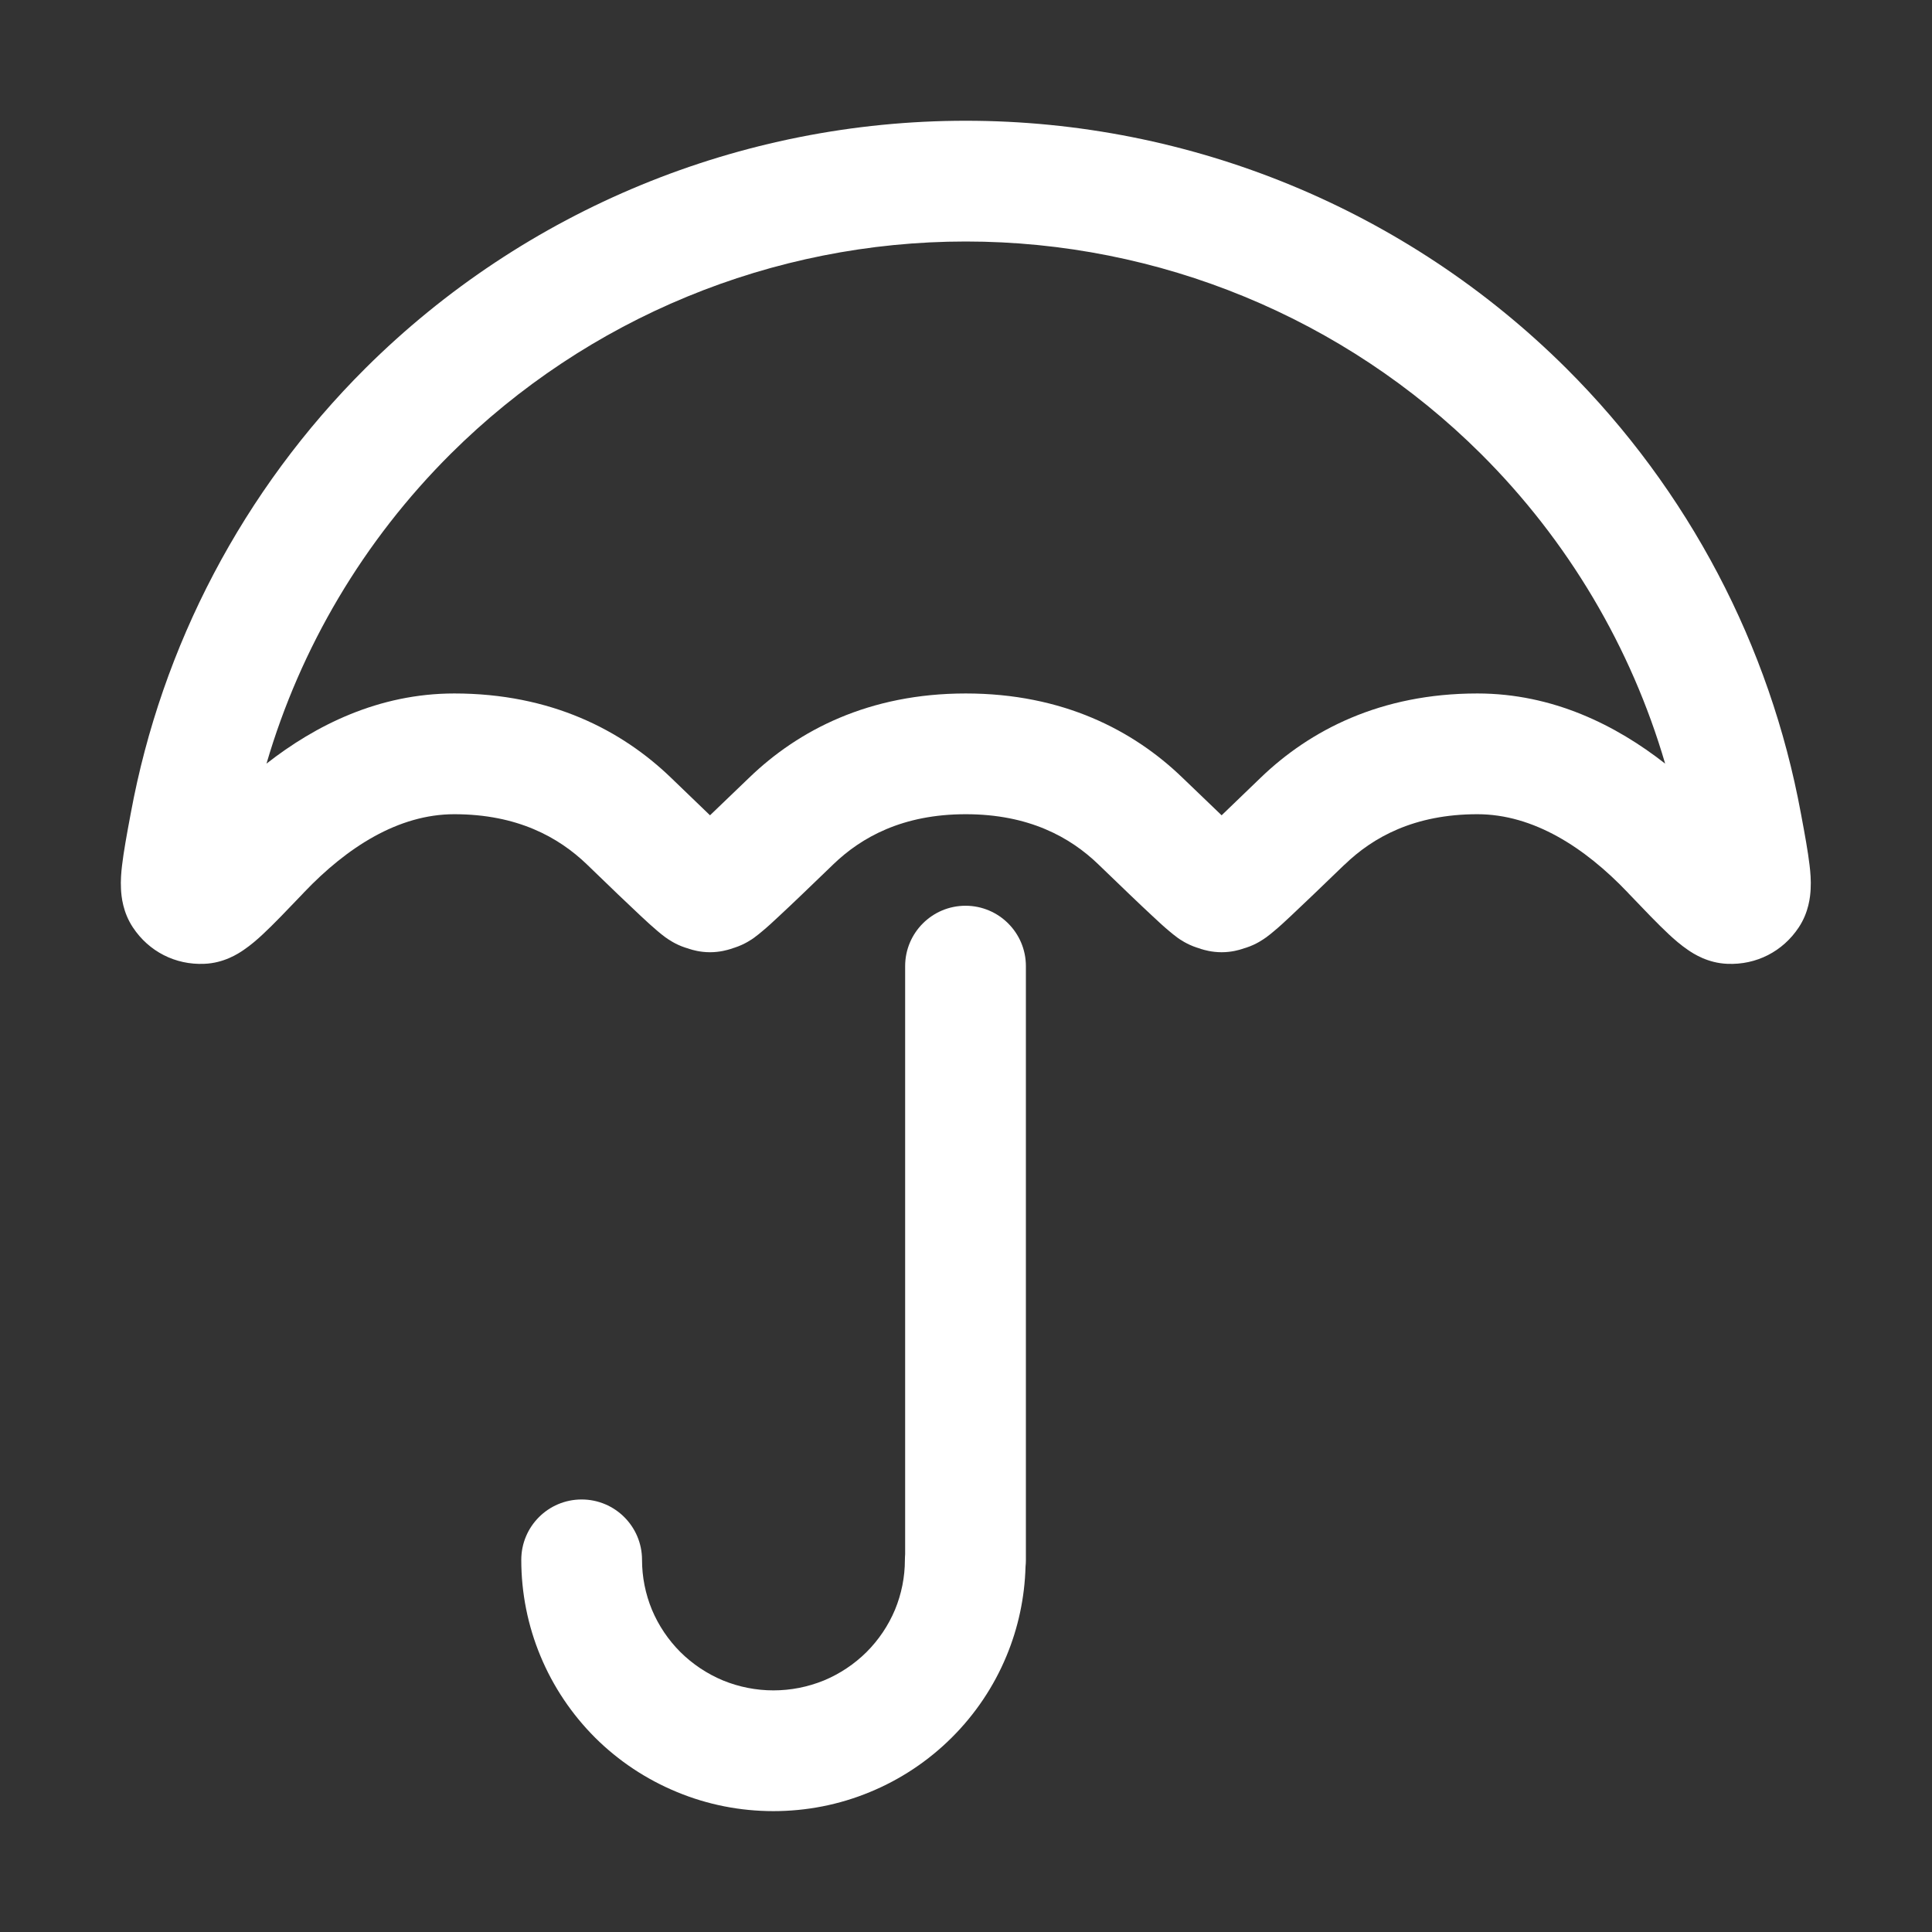 <svg width="16" height="16" viewBox="0 0 16 16" fill="none" xmlns="http://www.w3.org/2000/svg">
<rect x="0" y="0" width="16" height="16" fill="#333333" stroke="none"/>
<path fill-rule="evenodd" clip-rule="evenodd" d="M7.998 1C6.134 1 4.346 1.737 3.027 3.049C2.012 4.06 1.339 5.348 1.083 6.735L1.08 6.751C1.05 6.911 1.024 7.054 1.011 7.165C1.004 7.222 0.998 7.292 1.002 7.363C1.005 7.424 1.017 7.555 1.101 7.681C1.233 7.88 1.452 7.992 1.691 7.982C1.854 7.976 1.973 7.898 2.018 7.867C2.077 7.827 2.132 7.779 2.177 7.737C2.266 7.654 2.378 7.537 2.507 7.402L2.518 7.39C2.873 7.018 3.298 6.743 3.762 6.743C4.284 6.743 4.626 6.933 4.862 7.16L4.866 7.164C5.055 7.347 5.203 7.489 5.307 7.586C5.359 7.635 5.407 7.678 5.446 7.711C5.465 7.727 5.489 7.747 5.514 7.765L5.516 7.766C5.53 7.776 5.592 7.821 5.676 7.848L5.689 7.852L5.69 7.852C5.694 7.854 5.704 7.857 5.713 7.86L5.714 7.86C5.732 7.866 5.797 7.886 5.88 7.886C5.963 7.886 6.028 7.866 6.047 7.86L6.048 7.86C6.058 7.856 6.068 7.853 6.071 7.852L6.084 7.848C6.168 7.821 6.231 7.776 6.245 7.766L6.246 7.765C6.271 7.747 6.295 7.727 6.314 7.711C6.354 7.678 6.401 7.635 6.453 7.586C6.558 7.489 6.705 7.347 6.895 7.164L6.899 7.16C7.134 6.933 7.476 6.743 7.998 6.743C8.521 6.743 8.863 6.933 9.098 7.16L9.102 7.164C9.292 7.347 9.439 7.489 9.544 7.586C9.596 7.635 9.643 7.678 9.683 7.711C9.702 7.727 9.726 7.747 9.751 7.765L9.752 7.766C9.766 7.776 9.829 7.821 9.913 7.848L9.926 7.852C9.929 7.853 9.939 7.856 9.949 7.86L9.95 7.86C9.969 7.866 10.034 7.886 10.117 7.886C10.2 7.886 10.265 7.866 10.283 7.86L10.284 7.86C10.293 7.857 10.303 7.854 10.307 7.852L10.308 7.852L10.321 7.848C10.405 7.821 10.467 7.776 10.481 7.766L10.483 7.765C10.508 7.747 10.532 7.727 10.551 7.711C10.591 7.678 10.638 7.635 10.69 7.586C10.794 7.489 10.941 7.347 11.131 7.164L11.136 7.16C11.371 6.933 11.713 6.743 12.235 6.743C12.699 6.743 13.124 7.018 13.479 7.39L13.49 7.402C13.619 7.537 13.731 7.654 13.82 7.737C13.865 7.779 13.92 7.827 13.979 7.867C14.024 7.898 14.143 7.976 14.306 7.982C14.545 7.992 14.764 7.88 14.896 7.681C14.98 7.555 14.992 7.424 14.995 7.363C14.999 7.292 14.993 7.222 14.986 7.165C14.973 7.054 14.947 6.911 14.917 6.751L14.914 6.735C14.658 5.348 13.985 4.06 12.97 3.049C11.651 1.737 9.863 1 7.998 1ZM3.733 3.758C4.864 2.633 6.398 2 7.998 2C9.599 2 11.133 2.633 12.264 3.758C12.988 4.479 13.509 5.363 13.79 6.324C13.385 6.007 12.861 5.743 12.235 5.743C11.433 5.743 10.848 6.048 10.441 6.44C10.31 6.567 10.203 6.67 10.117 6.752C10.031 6.67 9.924 6.567 9.792 6.44C9.386 6.048 8.801 5.743 7.998 5.743C7.196 5.743 6.611 6.048 6.205 6.44C6.073 6.567 5.966 6.67 5.88 6.752C5.794 6.67 5.687 6.567 5.556 6.44C5.149 6.048 4.564 5.743 3.762 5.743C3.136 5.743 2.612 6.007 2.207 6.324C2.488 5.363 3.009 4.479 3.733 3.758ZM7.996 7.501C8.272 7.501 8.496 7.725 8.496 8.001V12.92C8.496 12.938 8.495 12.957 8.493 12.975C8.486 13.229 8.433 13.48 8.335 13.715C8.23 13.968 8.076 14.197 7.881 14.391C7.687 14.584 7.457 14.737 7.204 14.841C6.951 14.946 6.679 14.999 6.405 14.999C6.131 14.999 5.86 14.946 5.607 14.841C5.354 14.737 5.123 14.584 4.929 14.391C4.735 14.197 4.581 13.968 4.476 13.715C4.371 13.463 4.317 13.192 4.317 12.918C4.317 12.642 4.54 12.418 4.817 12.418C5.093 12.418 5.317 12.642 5.317 12.918C5.317 13.06 5.345 13.2 5.399 13.331C5.454 13.462 5.534 13.581 5.635 13.682C5.736 13.782 5.856 13.862 5.988 13.917C6.12 13.971 6.262 13.999 6.405 13.999C6.549 13.999 6.69 13.971 6.823 13.917C6.955 13.862 7.075 13.782 7.176 13.682C7.277 13.581 7.357 13.462 7.412 13.331C7.466 13.2 7.494 13.06 7.494 12.918C7.494 12.902 7.495 12.887 7.496 12.871V8.001C7.496 7.725 7.72 7.501 7.996 7.501Z" fill="white"/>
</svg>
